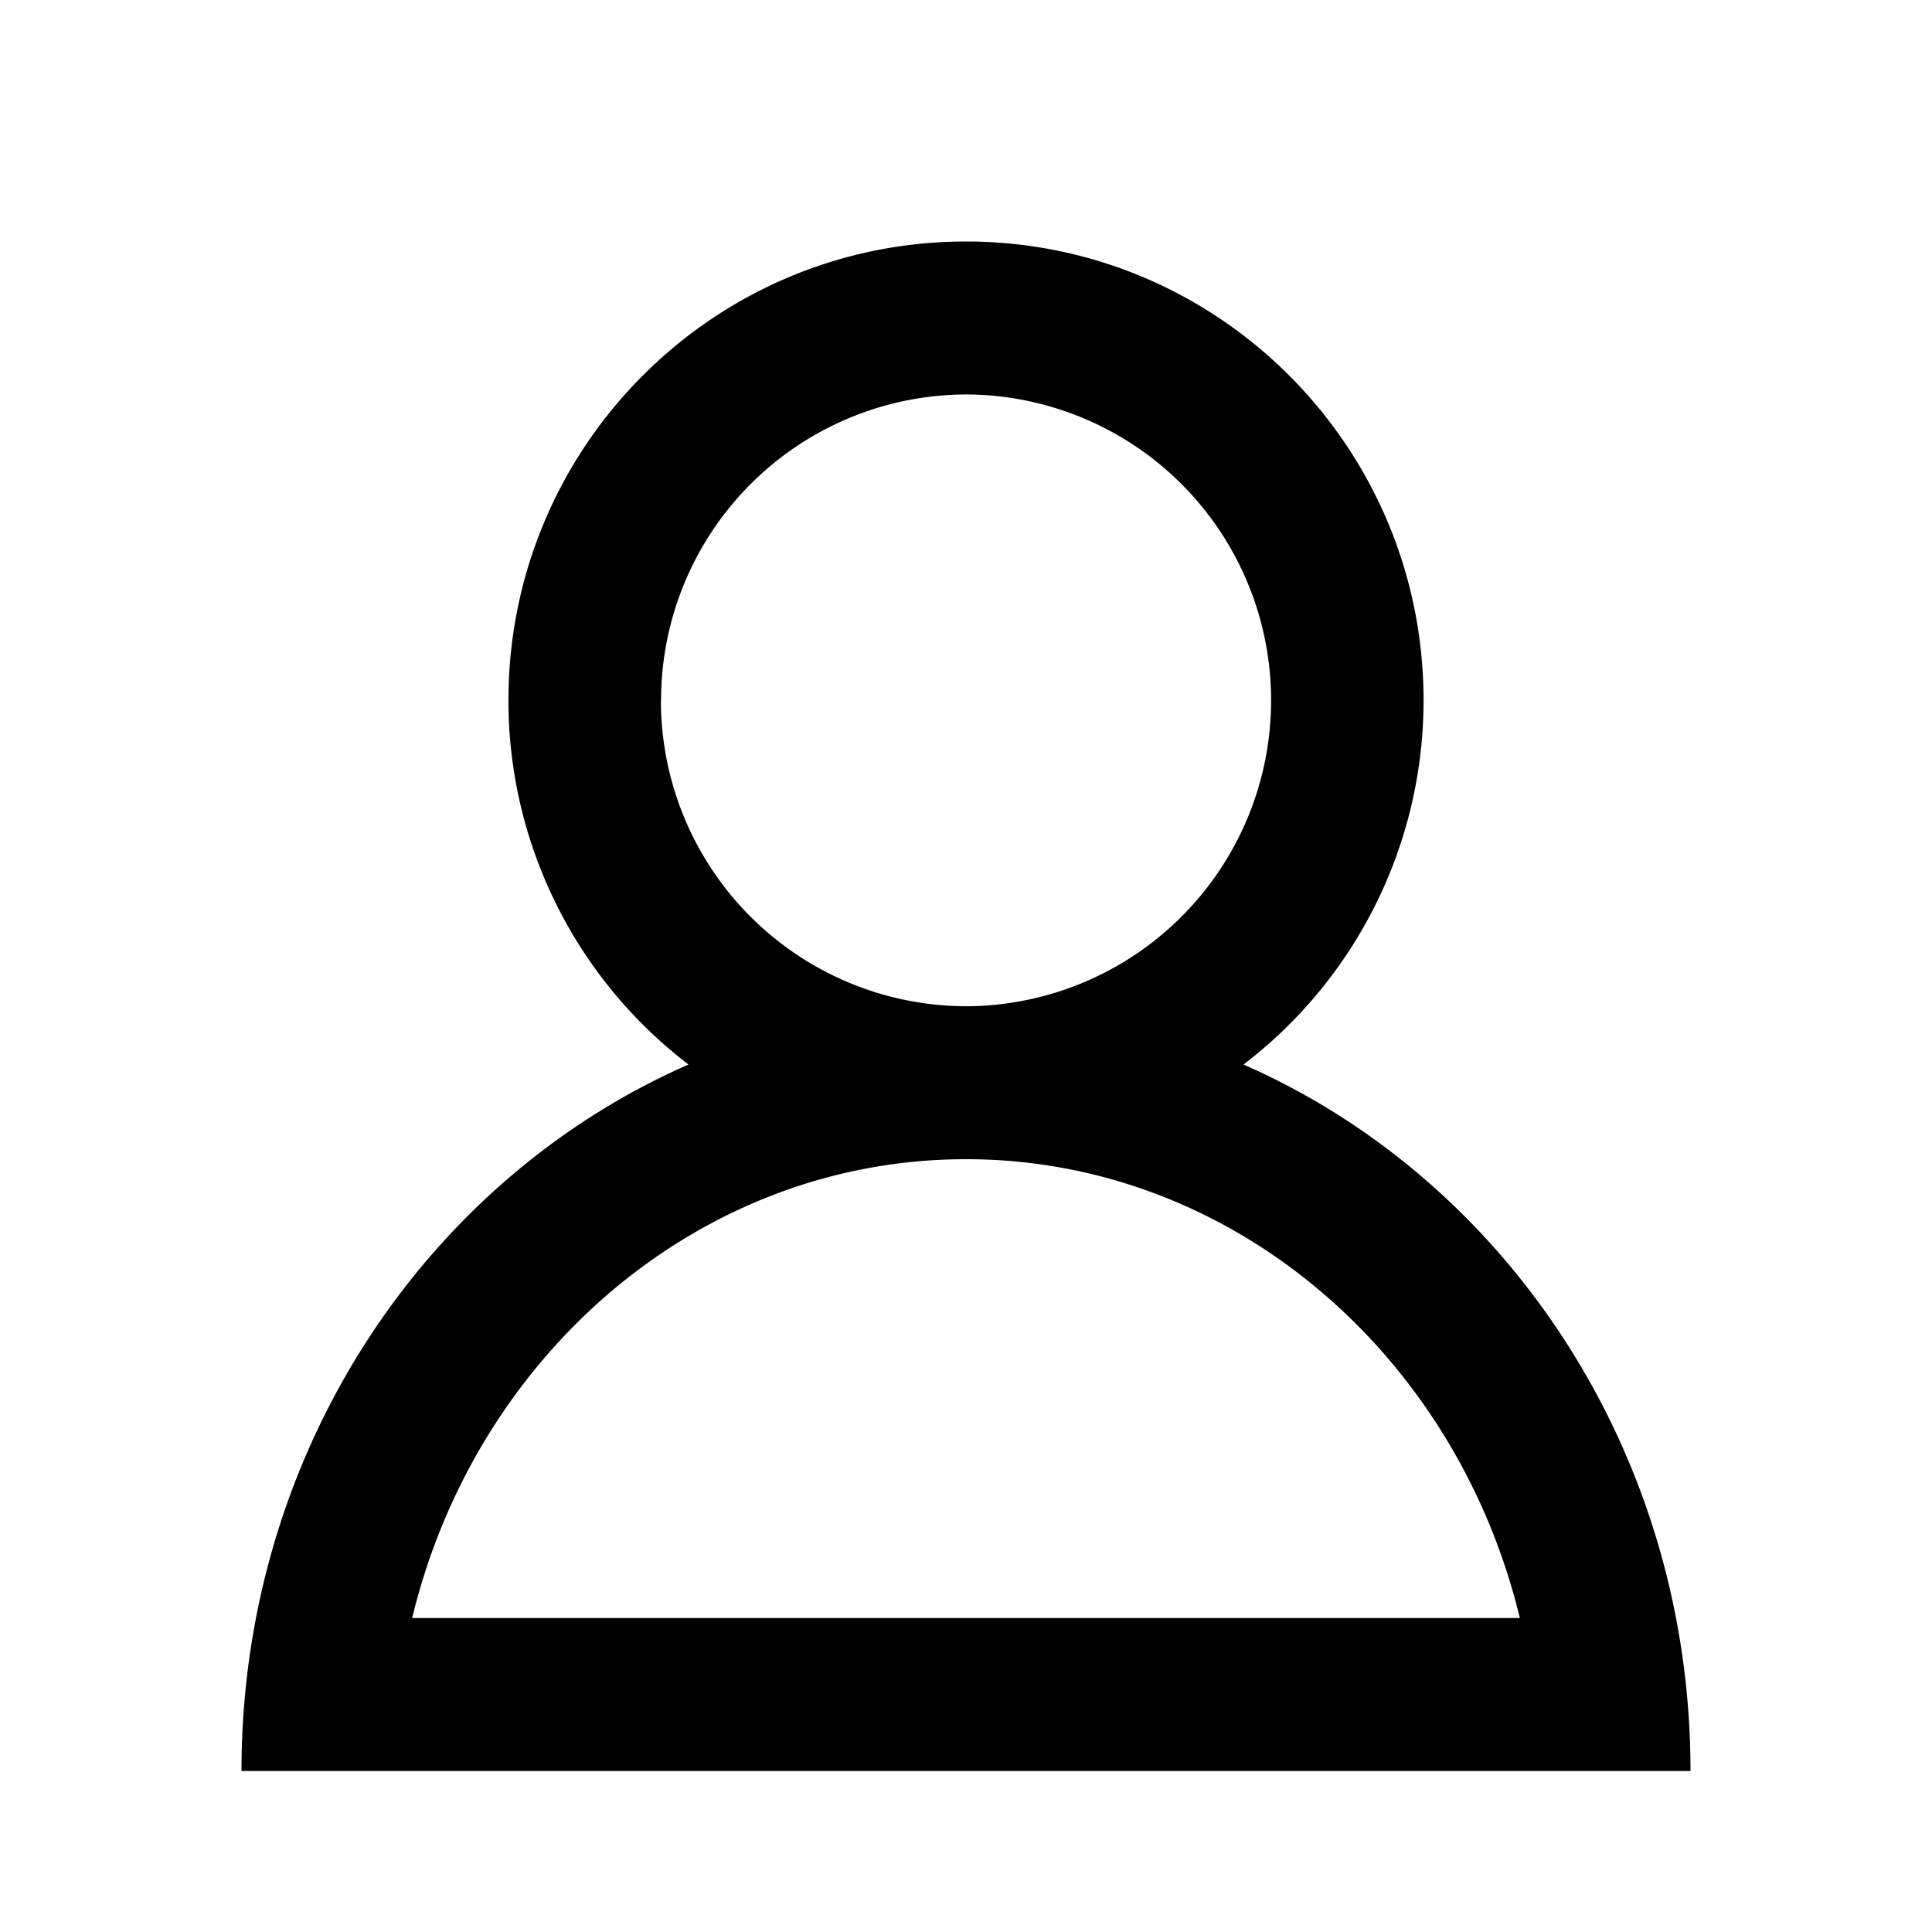 <svg class="icon icon__account" xmlns="http://www.w3.org/2000/svg" viewBox="0 0 24 24"><path d="M15.447 13.224A5.69 5.69 0 0017.684 8.7C17.684 5.552 15.14 3 12 3 8.86 3 6.316 5.552 6.316 8.7a5.69 5.69 0 002.237 4.524C5.293 14.652 3 18.041 3 22h18c0-3.96-2.293-7.348-5.553-8.776zM8.212 8.7A3.8 3.8 0 0112 4.9a3.8 3.8 0 013.79 3.8A3.8 3.8 0 0112 12.5a3.8 3.8 0 01-3.79-3.8zM12 14.4c3.305 0 6.09 2.426 6.88 5.7H5.12c.79-3.274 3.575-5.7 6.88-5.7z"/></svg>